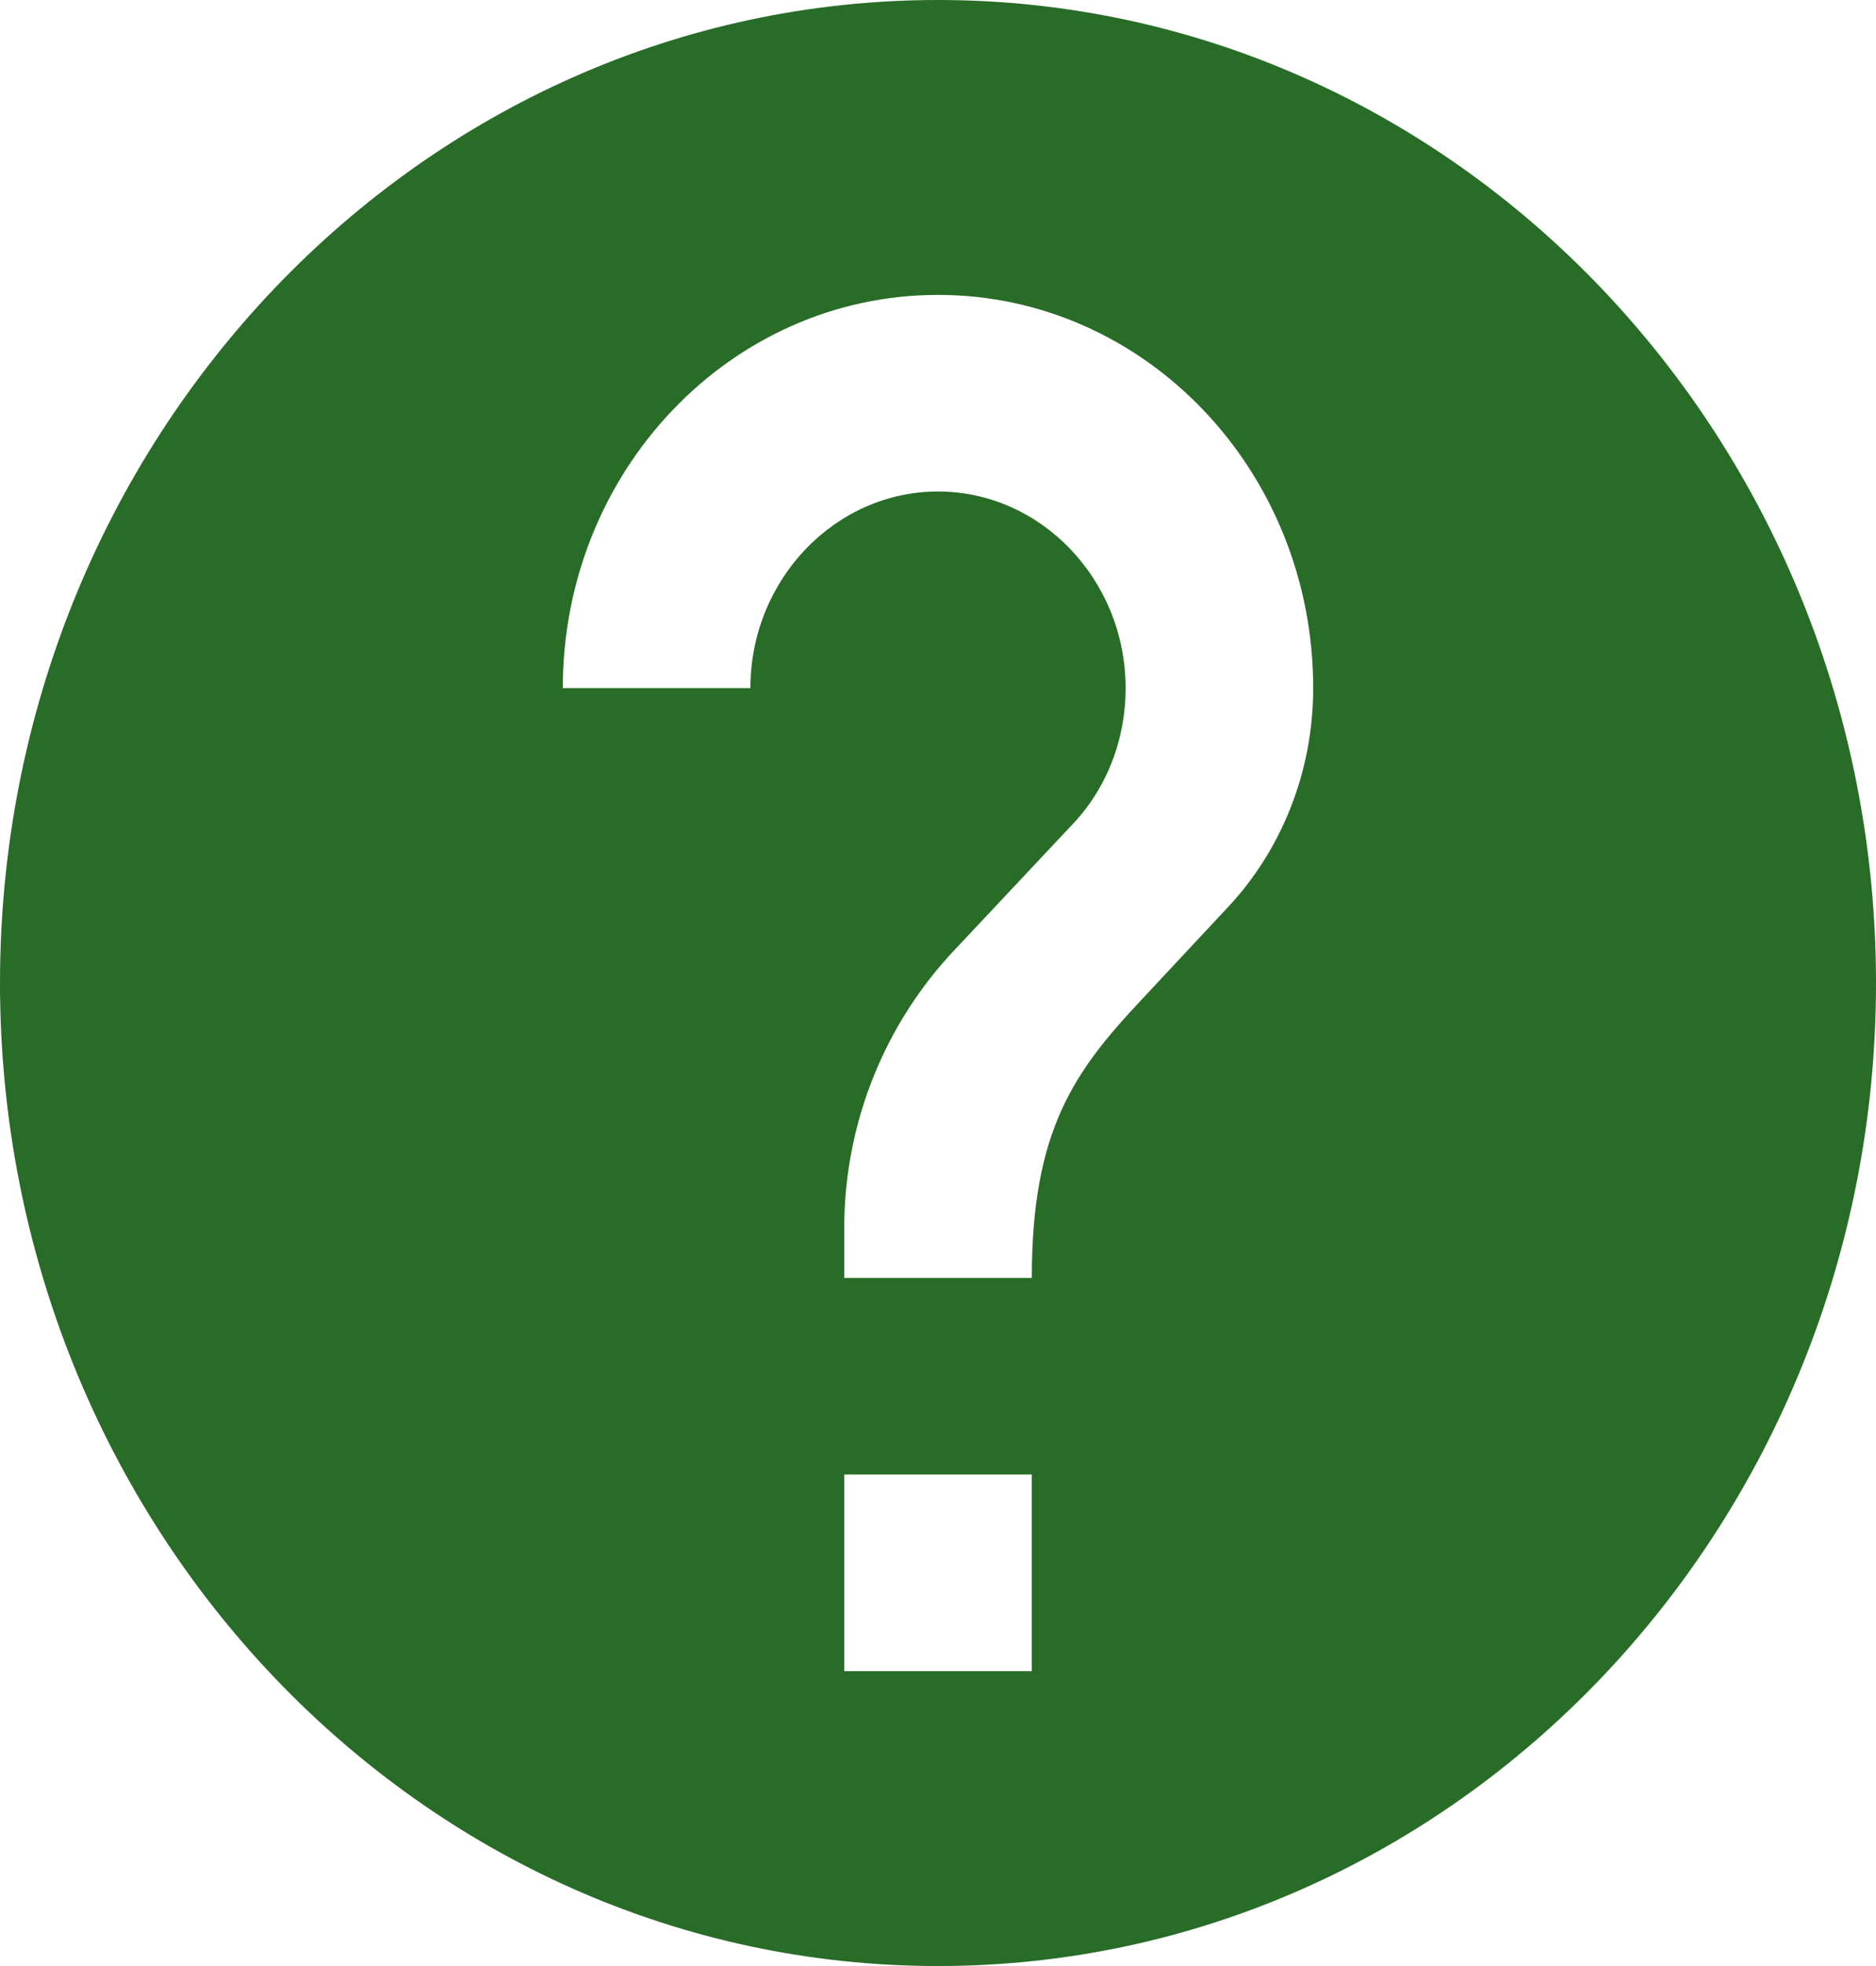 <svg width="42" height="44" viewBox="0 0 42 44" fill="none" xmlns="http://www.w3.org/2000/svg">
<path d="M21 0C9.408 0 0 9.856 0 22C0 34.144 9.408 44 21 44C32.592 44 42 34.144 42 22C42 9.856 32.592 0 21 0ZM23.1 37.4H18.9V33H23.1V37.4ZM27.447 20.35L25.557 22.374C24.045 23.98 23.1 25.3 23.1 28.6H18.9V27.5C18.9 25.08 19.845 22.88 21.357 21.274L23.961 18.502C24.738 17.71 25.2 16.61 25.2 15.4C25.2 12.98 23.31 11 21 11C18.69 11 16.8 12.98 16.8 15.4H12.6C12.6 10.538 16.359 6.6 21 6.6C25.641 6.6 29.4 10.538 29.4 15.4C29.4 17.336 28.644 19.096 27.447 20.35Z" fill="#286C28"/>
</svg>
